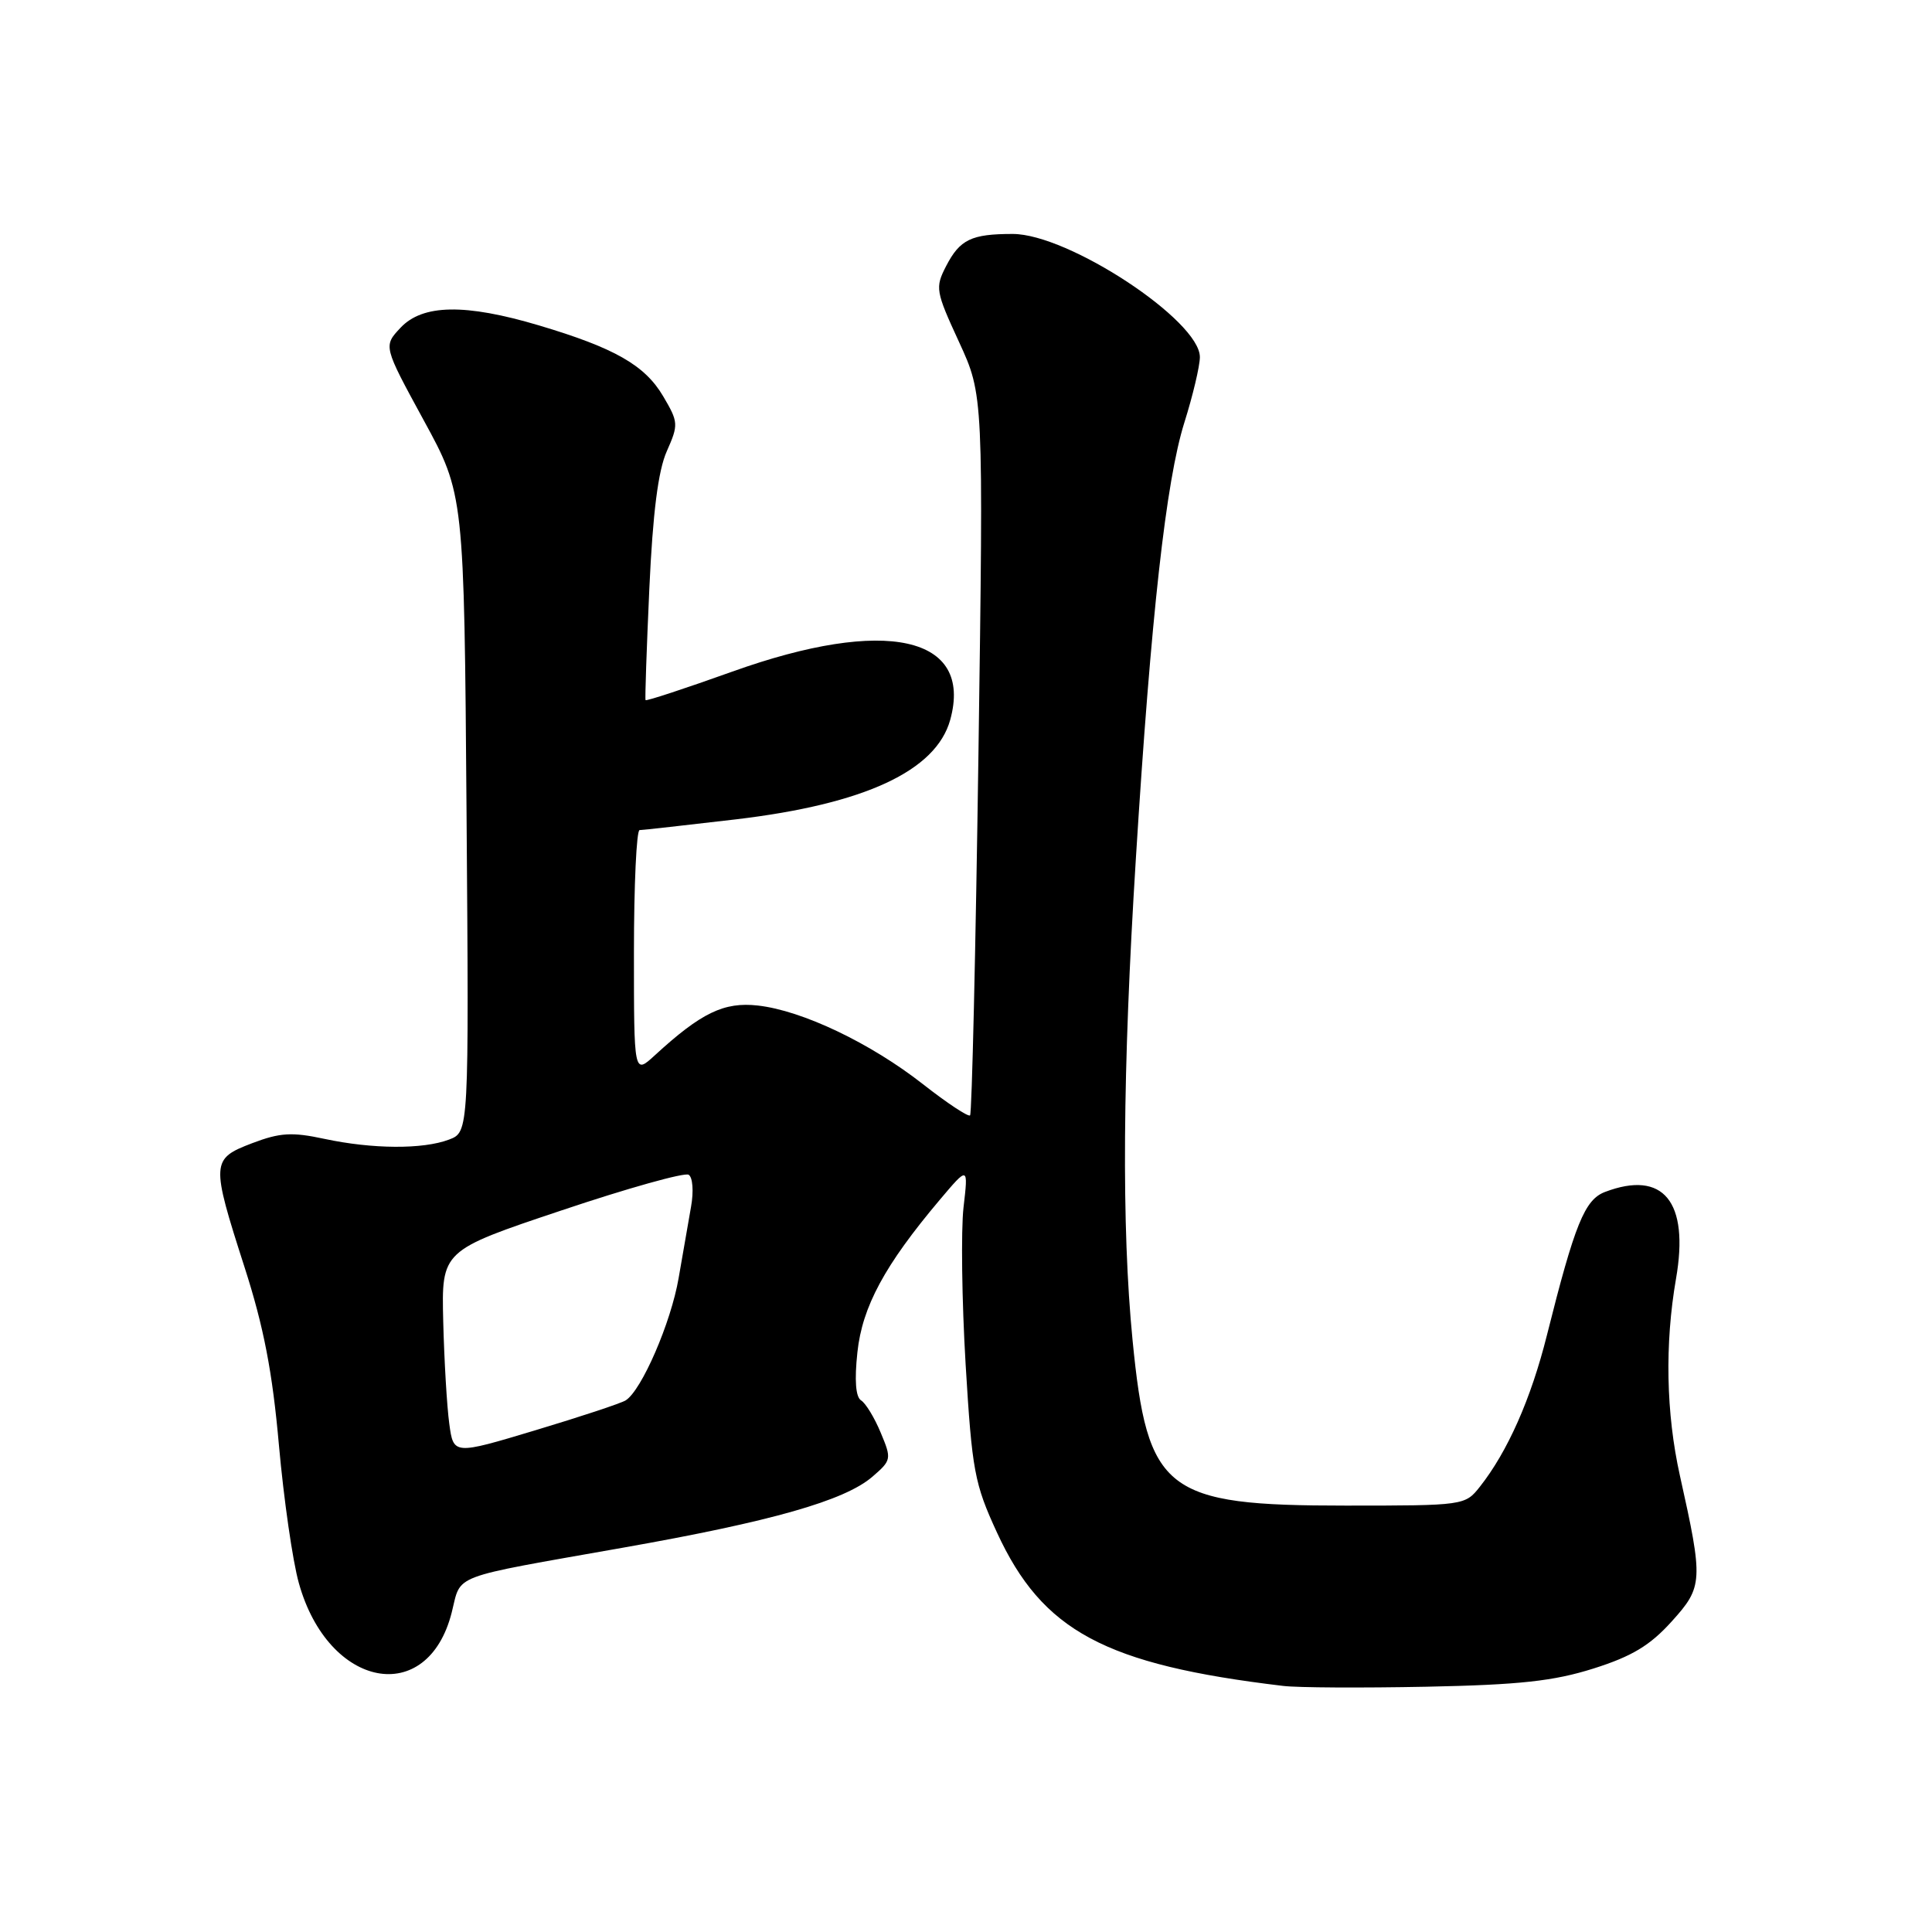 <?xml version="1.0" encoding="UTF-8" standalone="no"?>
<!DOCTYPE svg PUBLIC "-//W3C//DTD SVG 1.1//EN" "http://www.w3.org/Graphics/SVG/1.1/DTD/svg11.dtd" >
<svg xmlns="http://www.w3.org/2000/svg" xmlns:xlink="http://www.w3.org/1999/xlink" version="1.1" viewBox="0 0 256 256">
 <g >
 <path fill="currentColor"
d=" M 211.14 221.09 C 216.24 219.48 218.64 218.03 221.50 214.86 C 225.67 210.25 225.71 209.50 222.59 195.50 C 220.76 187.26 220.58 178.09 222.08 169.44 C 223.86 159.22 220.40 155.00 212.67 157.94 C 209.98 158.96 208.67 162.19 204.98 176.90 C 202.87 185.35 199.76 192.36 196.09 197.00 C 194.13 199.48 193.97 199.50 178.30 199.50 C 154.35 199.50 152.05 197.71 150.07 177.58 C 148.60 162.60 148.74 141.92 150.51 113.74 C 152.52 81.50 154.50 63.76 156.93 56.00 C 158.06 52.42 158.98 48.52 158.99 47.33 C 159.02 42.49 141.57 31.00 134.19 31.00 C 128.71 31.00 127.19 31.73 125.37 35.25 C 123.89 38.12 123.97 38.57 127.07 45.30 C 130.32 52.36 130.32 52.36 129.65 99.86 C 129.28 125.98 128.78 147.55 128.54 147.79 C 128.31 148.03 125.50 146.17 122.31 143.67 C 115.36 138.22 106.31 133.90 100.43 133.24 C 95.93 132.73 92.90 134.20 86.75 139.85 C 84.00 142.37 84.00 142.37 84.00 126.19 C 84.00 117.28 84.34 110.00 84.75 109.99 C 85.16 109.99 90.90 109.34 97.50 108.57 C 114.57 106.55 124.03 102.15 125.91 95.38 C 128.97 84.28 117.36 81.71 97.04 88.99 C 90.81 91.22 85.64 92.92 85.54 92.77 C 85.45 92.62 85.68 85.97 86.04 78.00 C 86.50 67.95 87.21 62.36 88.35 59.80 C 89.92 56.26 89.90 55.94 87.87 52.50 C 85.44 48.38 81.43 46.10 71.39 43.11 C 61.63 40.21 56.00 40.31 53.07 43.43 C 50.79 45.86 50.79 45.86 56.14 55.68 C 61.50 65.50 61.50 65.50 61.82 107.75 C 62.14 150.00 62.14 150.00 59.50 151.00 C 56.05 152.31 49.36 152.27 42.96 150.90 C 38.68 149.98 37.09 150.08 33.41 151.48 C 27.97 153.56 27.94 154.02 32.40 167.90 C 34.95 175.82 36.10 181.79 36.96 191.50 C 37.60 198.65 38.78 206.87 39.60 209.77 C 43.50 223.76 56.68 226.27 59.86 213.64 C 61.16 208.50 59.35 209.18 82.53 205.08 C 102.25 201.60 111.90 198.85 115.59 195.68 C 118.13 193.49 118.16 193.32 116.70 189.84 C 115.88 187.86 114.71 185.94 114.10 185.56 C 113.38 185.12 113.21 182.89 113.61 179.19 C 114.25 173.14 117.24 167.62 124.51 159.00 C 128.31 154.50 128.31 154.50 127.67 160.00 C 127.33 163.03 127.45 172.38 127.95 180.78 C 128.80 194.88 129.12 196.60 132.10 203.06 C 138.12 216.13 146.38 220.57 170.00 223.39 C 171.93 223.63 180.47 223.67 189.00 223.50 C 201.34 223.25 205.85 222.76 211.14 221.09 Z  M 59.53 188.64 C 59.22 186.36 58.86 180.27 58.73 175.11 C 58.50 165.71 58.50 165.71 74.39 160.39 C 83.13 157.45 90.72 155.33 91.25 155.66 C 91.79 155.99 91.93 157.86 91.57 159.88 C 91.22 161.87 90.48 166.14 89.92 169.36 C 88.91 175.26 85.01 184.25 82.90 185.56 C 82.27 185.95 76.89 187.73 70.93 189.52 C 60.09 192.78 60.09 192.78 59.53 188.64 Z "/>
</g>
</svg>